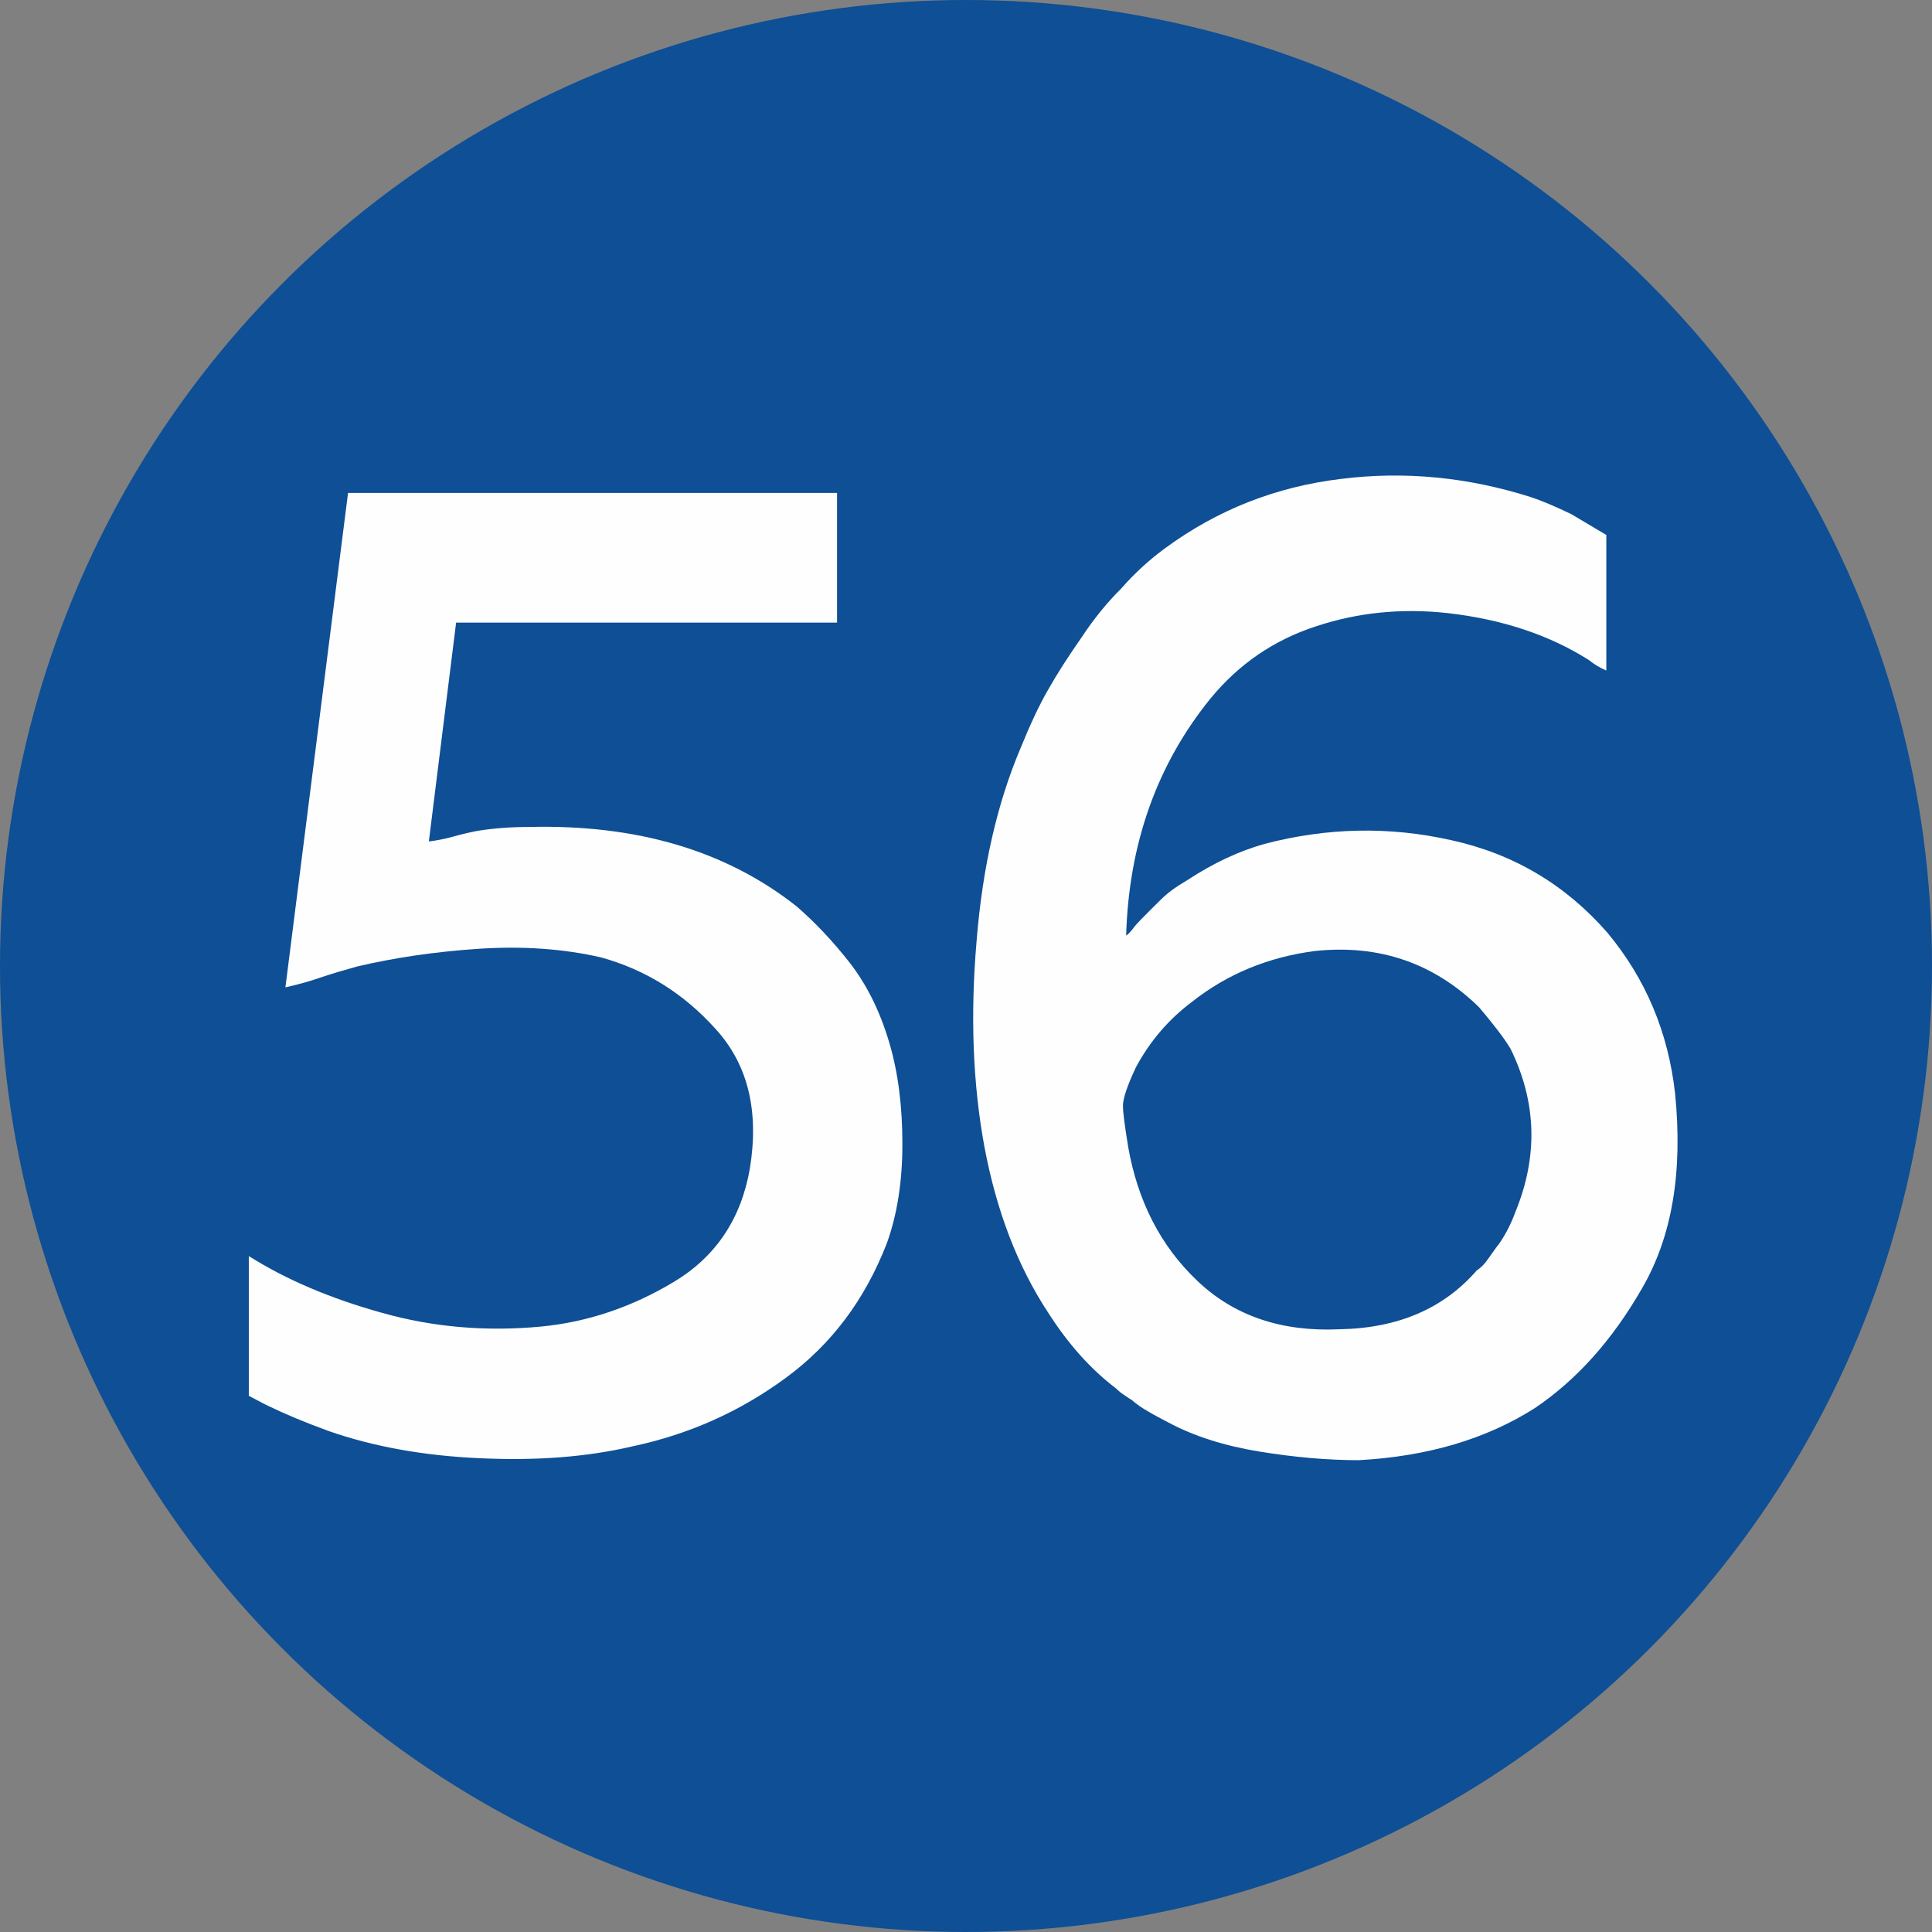 <?xml version="1.0" encoding="UTF-8"?>
<!DOCTYPE svg PUBLIC "-//W3C//DTD SVG 1.1//EN" "http://www.w3.org/Graphics/SVG/1.1/DTD/svg11.dtd">
<!-- Creator: CorelDRAW 2019 (64-Bit) -->
<svg xmlns="http://www.w3.org/2000/svg" xml:space="preserve" width="591px" height="591px" version="1.1" style="shape-rendering:geometricPrecision; text-rendering:geometricPrecision; image-rendering:optimizeQuality; fill-rule:evenodd; clip-rule:evenodd"
viewBox="0 0 78.66 78.66"
 xmlns:xlink="http://www.w3.org/1999/xlink">
 <rect x="0" y="0" width="78.66" height="78.66" fill="#808080" stroke="none"/>
 <defs>
  <style type="text/css">
   <![CDATA[
    .fil0 {fill:#0E4F95}
    .fil1 {fill:#FEFEFE;fill-rule:nonzero}
   ]]>
  </style>
 </defs>
 <g id="Layer_x0020_1">
  <g id="_2527465287200">
   <circle class="fil0" cx="39.33" cy="39.33" r="39.33"/>
  </g>
  <path class="fil1" d="M10.13 51.14c1.52,0.96 3.33,1.73 5.42,2.31 2.09,0.59 4.25,0.77 6.48,0.56 1.87,-0.18 3.67,-0.78 5.39,-1.81 1.71,-1.02 2.75,-2.56 3.11,-4.62 0.38,-2.34 -0.07,-4.23 -1.39,-5.68 -1.3,-1.45 -2.86,-2.42 -4.67,-2.92 -1.52,-0.35 -3.19,-0.47 -4.99,-0.35 -1.8,0.12 -3.45,0.37 -4.94,0.72 -0.54,0.15 -1.02,0.29 -1.49,0.45 -0.46,0.16 -0.94,0.29 -1.43,0.4l2.55 -20.13 19.91 0 0 5.28 -15.51 0 -1.11 8.91c0.32,-0.04 0.63,-0.1 0.96,-0.19 0.32,-0.09 0.65,-0.17 1.01,-0.24 0.67,-0.11 1.37,-0.16 2.12,-0.16 4.39,-0.11 8.02,0.97 10.88,3.23 0.75,0.65 1.47,1.41 2.16,2.29 0.69,0.89 1.23,1.96 1.61,3.24 0.37,1.24 0.54,2.62 0.54,4.15 0,1.52 -0.21,2.86 -0.63,4.03 -0.89,2.3 -2.26,4.13 -4.12,5.49 -1.86,1.37 -3.94,2.3 -6.25,2.79 -1.84,0.43 -3.9,0.59 -6.21,0.48 -2.3,-0.1 -4.36,-0.48 -6.16,-1.11 -0.96,-0.35 -1.77,-0.69 -2.45,-1.02 -0.06,-0.02 -0.33,-0.17 -0.79,-0.41l0 -5.69z"/>
  <path id="1" class="fil1" d="M65.4 27.3c-0.25,-0.11 -0.48,-0.24 -0.7,-0.42 -1.62,-1.03 -3.55,-1.67 -5.78,-1.92 -1.84,-0.2 -3.62,-0.03 -5.34,0.54 -1.72,0.56 -3.14,1.54 -4.28,2.92 -2.19,2.69 -3.34,5.92 -3.45,9.67 0.07,-0.04 0.16,-0.13 0.27,-0.27 0.1,-0.14 0.21,-0.26 0.32,-0.37 0.28,-0.28 0.55,-0.56 0.82,-0.82 0.27,-0.27 0.61,-0.52 1.04,-0.77 1.09,-0.72 2.15,-1.21 3.18,-1.5 2.56,-0.67 5.09,-0.72 7.62,-0.15 2.54,0.56 4.65,1.82 6.35,3.77 1.56,1.88 2.47,4.05 2.75,6.54 0.32,3.19 -0.12,5.83 -1.35,7.94 -1.21,2.11 -2.67,3.73 -4.36,4.87 -1.98,1.26 -4.38,1.97 -7.17,2.12 -1.28,0 -2.62,-0.12 -4.04,-0.35 -1.41,-0.23 -2.66,-0.62 -3.72,-1.19 -0.28,-0.15 -0.54,-0.28 -0.79,-0.43 -0.25,-0.14 -0.49,-0.3 -0.69,-0.48 -0.11,-0.06 -0.21,-0.14 -0.32,-0.21 -0.11,-0.07 -0.22,-0.16 -0.32,-0.26 -1.03,-0.78 -1.95,-1.81 -2.76,-3.08 -1.24,-1.88 -2.11,-4.14 -2.6,-6.76 -0.47,-2.54 -0.58,-5.34 -0.32,-8.36 0.24,-3.03 0.85,-5.66 1.8,-7.89 0.39,-0.96 0.76,-1.75 1.12,-2.37 0.35,-0.62 0.81,-1.34 1.37,-2.14 0.5,-0.76 1.04,-1.41 1.6,-1.97 0.57,-0.65 1.17,-1.19 1.8,-1.65 2.13,-1.56 4.5,-2.49 7.13,-2.81 2.62,-0.33 5.2,-0.07 7.75,0.74 0.43,0.14 0.97,0.37 1.64,0.69l1.43 0.85 0 5.52zm-19.47 19.38c0.39,2.23 1.33,4.06 2.82,5.47 1.49,1.42 3.42,2.08 5.78,1.97 2.38,-0.04 4.24,-0.84 5.59,-2.39 0.17,-0.11 0.33,-0.27 0.47,-0.48 0.25,-0.35 0.39,-0.55 0.43,-0.59 0.29,-0.41 0.51,-0.86 0.68,-1.32 0.93,-2.27 0.86,-4.48 -0.2,-6.64 -0.25,-0.42 -0.68,-0.98 -1.28,-1.69 -1.84,-1.8 -4.07,-2.57 -6.69,-2.29 -1.91,0.25 -3.57,0.94 -5,2.07 -0.95,0.71 -1.71,1.6 -2.28,2.66 -0.35,0.74 -0.53,1.27 -0.53,1.57 0,0.29 0.08,0.85 0.21,1.66z"/>
 </g>
</svg>
